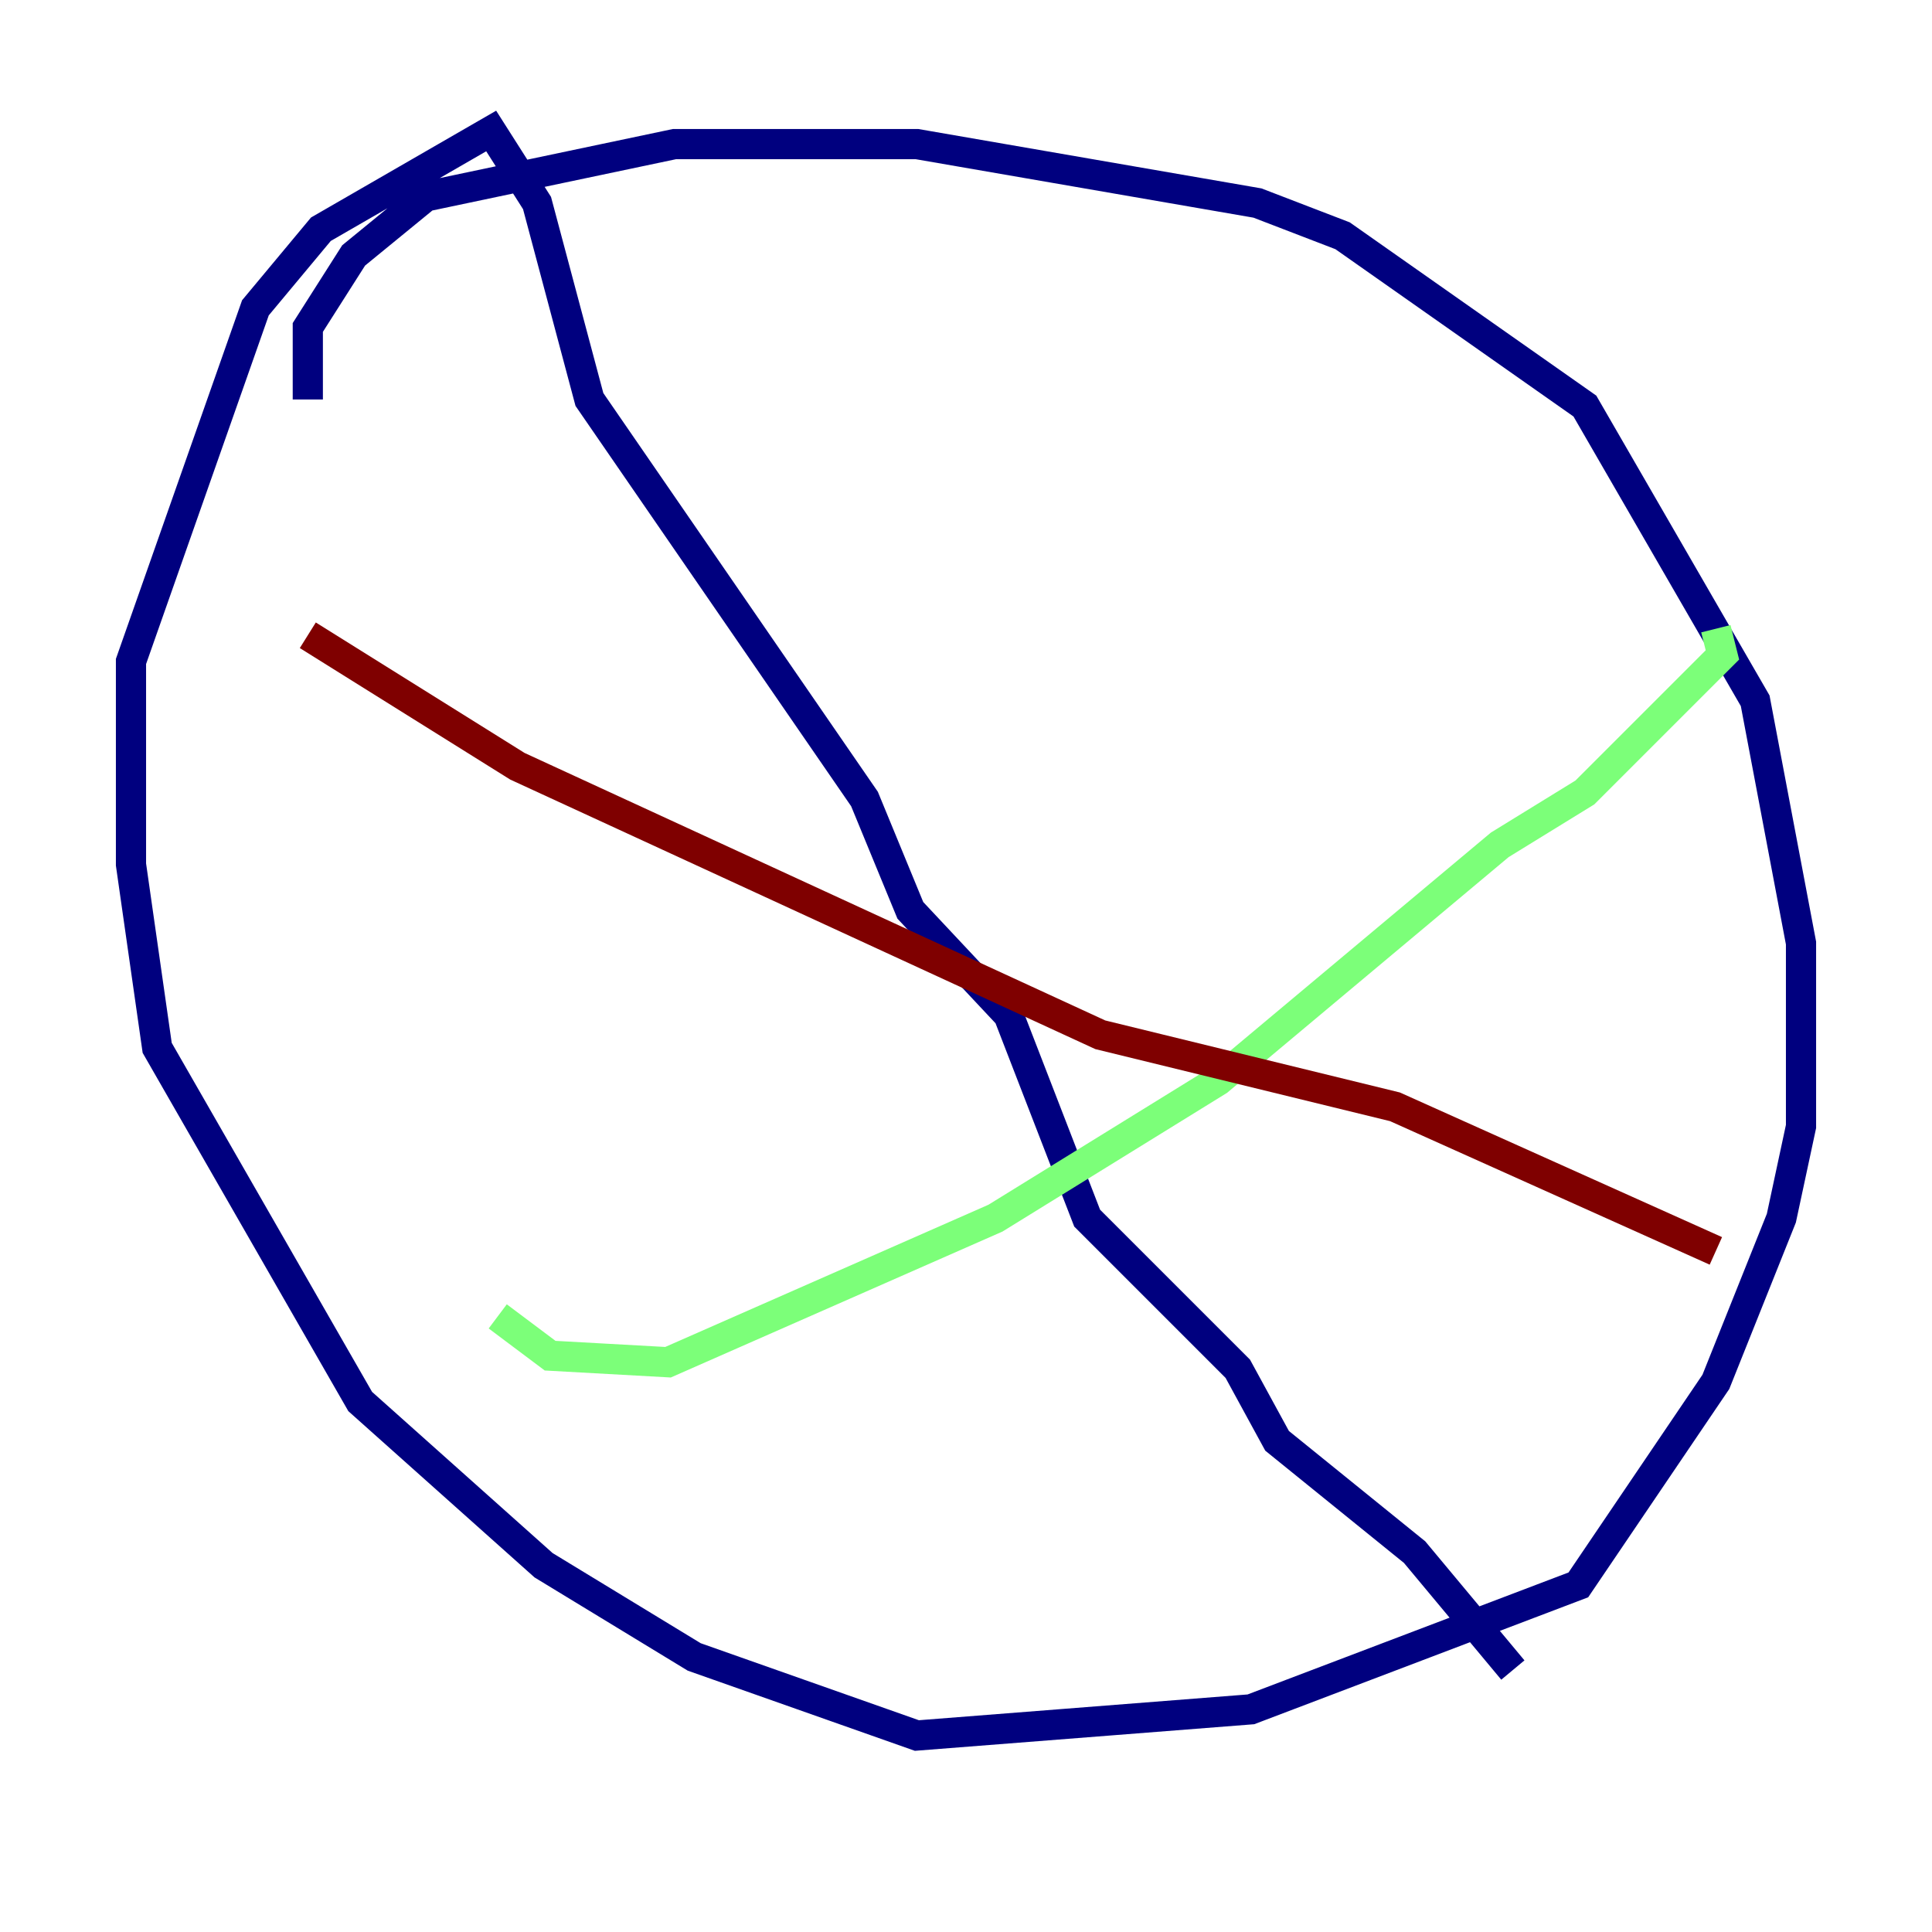 <?xml version="1.0" encoding="utf-8" ?>
<svg baseProfile="tiny" height="128" version="1.2" viewBox="0,0,128,128" width="128" xmlns="http://www.w3.org/2000/svg" xmlns:ev="http://www.w3.org/2001/xml-events" xmlns:xlink="http://www.w3.org/1999/xlink"><defs /><polyline fill="none" points="20.393,26.468 20.393,21.695 23.43,16.922 28.203,13.017 44.691,9.546 60.746,9.546 83.308,13.451 88.949,15.62 105.003,26.902 116.285,46.427 119.322,62.481 119.322,74.63 118.02,80.705 113.681,91.552 104.57,105.003 82.875,113.248 60.746,114.983 45.993,109.776 36.014,103.702 23.864,92.854 10.414,69.424 8.678,57.275 8.678,43.824 16.922,20.393 21.261,15.186 32.542,8.678 35.58,13.451 39.051,26.468 57.275,52.936 60.312,60.312 66.82,67.254 72.027,80.705 82.007,90.685 84.61,95.458 93.722,102.834 100.231,110.644" stroke="#00007f" stroke-width="2" /><polyline fill="none" points="32.976,87.214 36.447,89.817 44.258,90.251 65.953,80.705 80.705,71.593 99.363,55.973 105.003,52.502 114.115,43.39 113.681,41.654" stroke="#7cff79" stroke-width="2" /><polyline fill="none" points="20.393,42.088 34.278,50.766 72.895,68.556 92.42,73.329 113.681,82.875" stroke="#7f0000" stroke-width="2" /></svg>